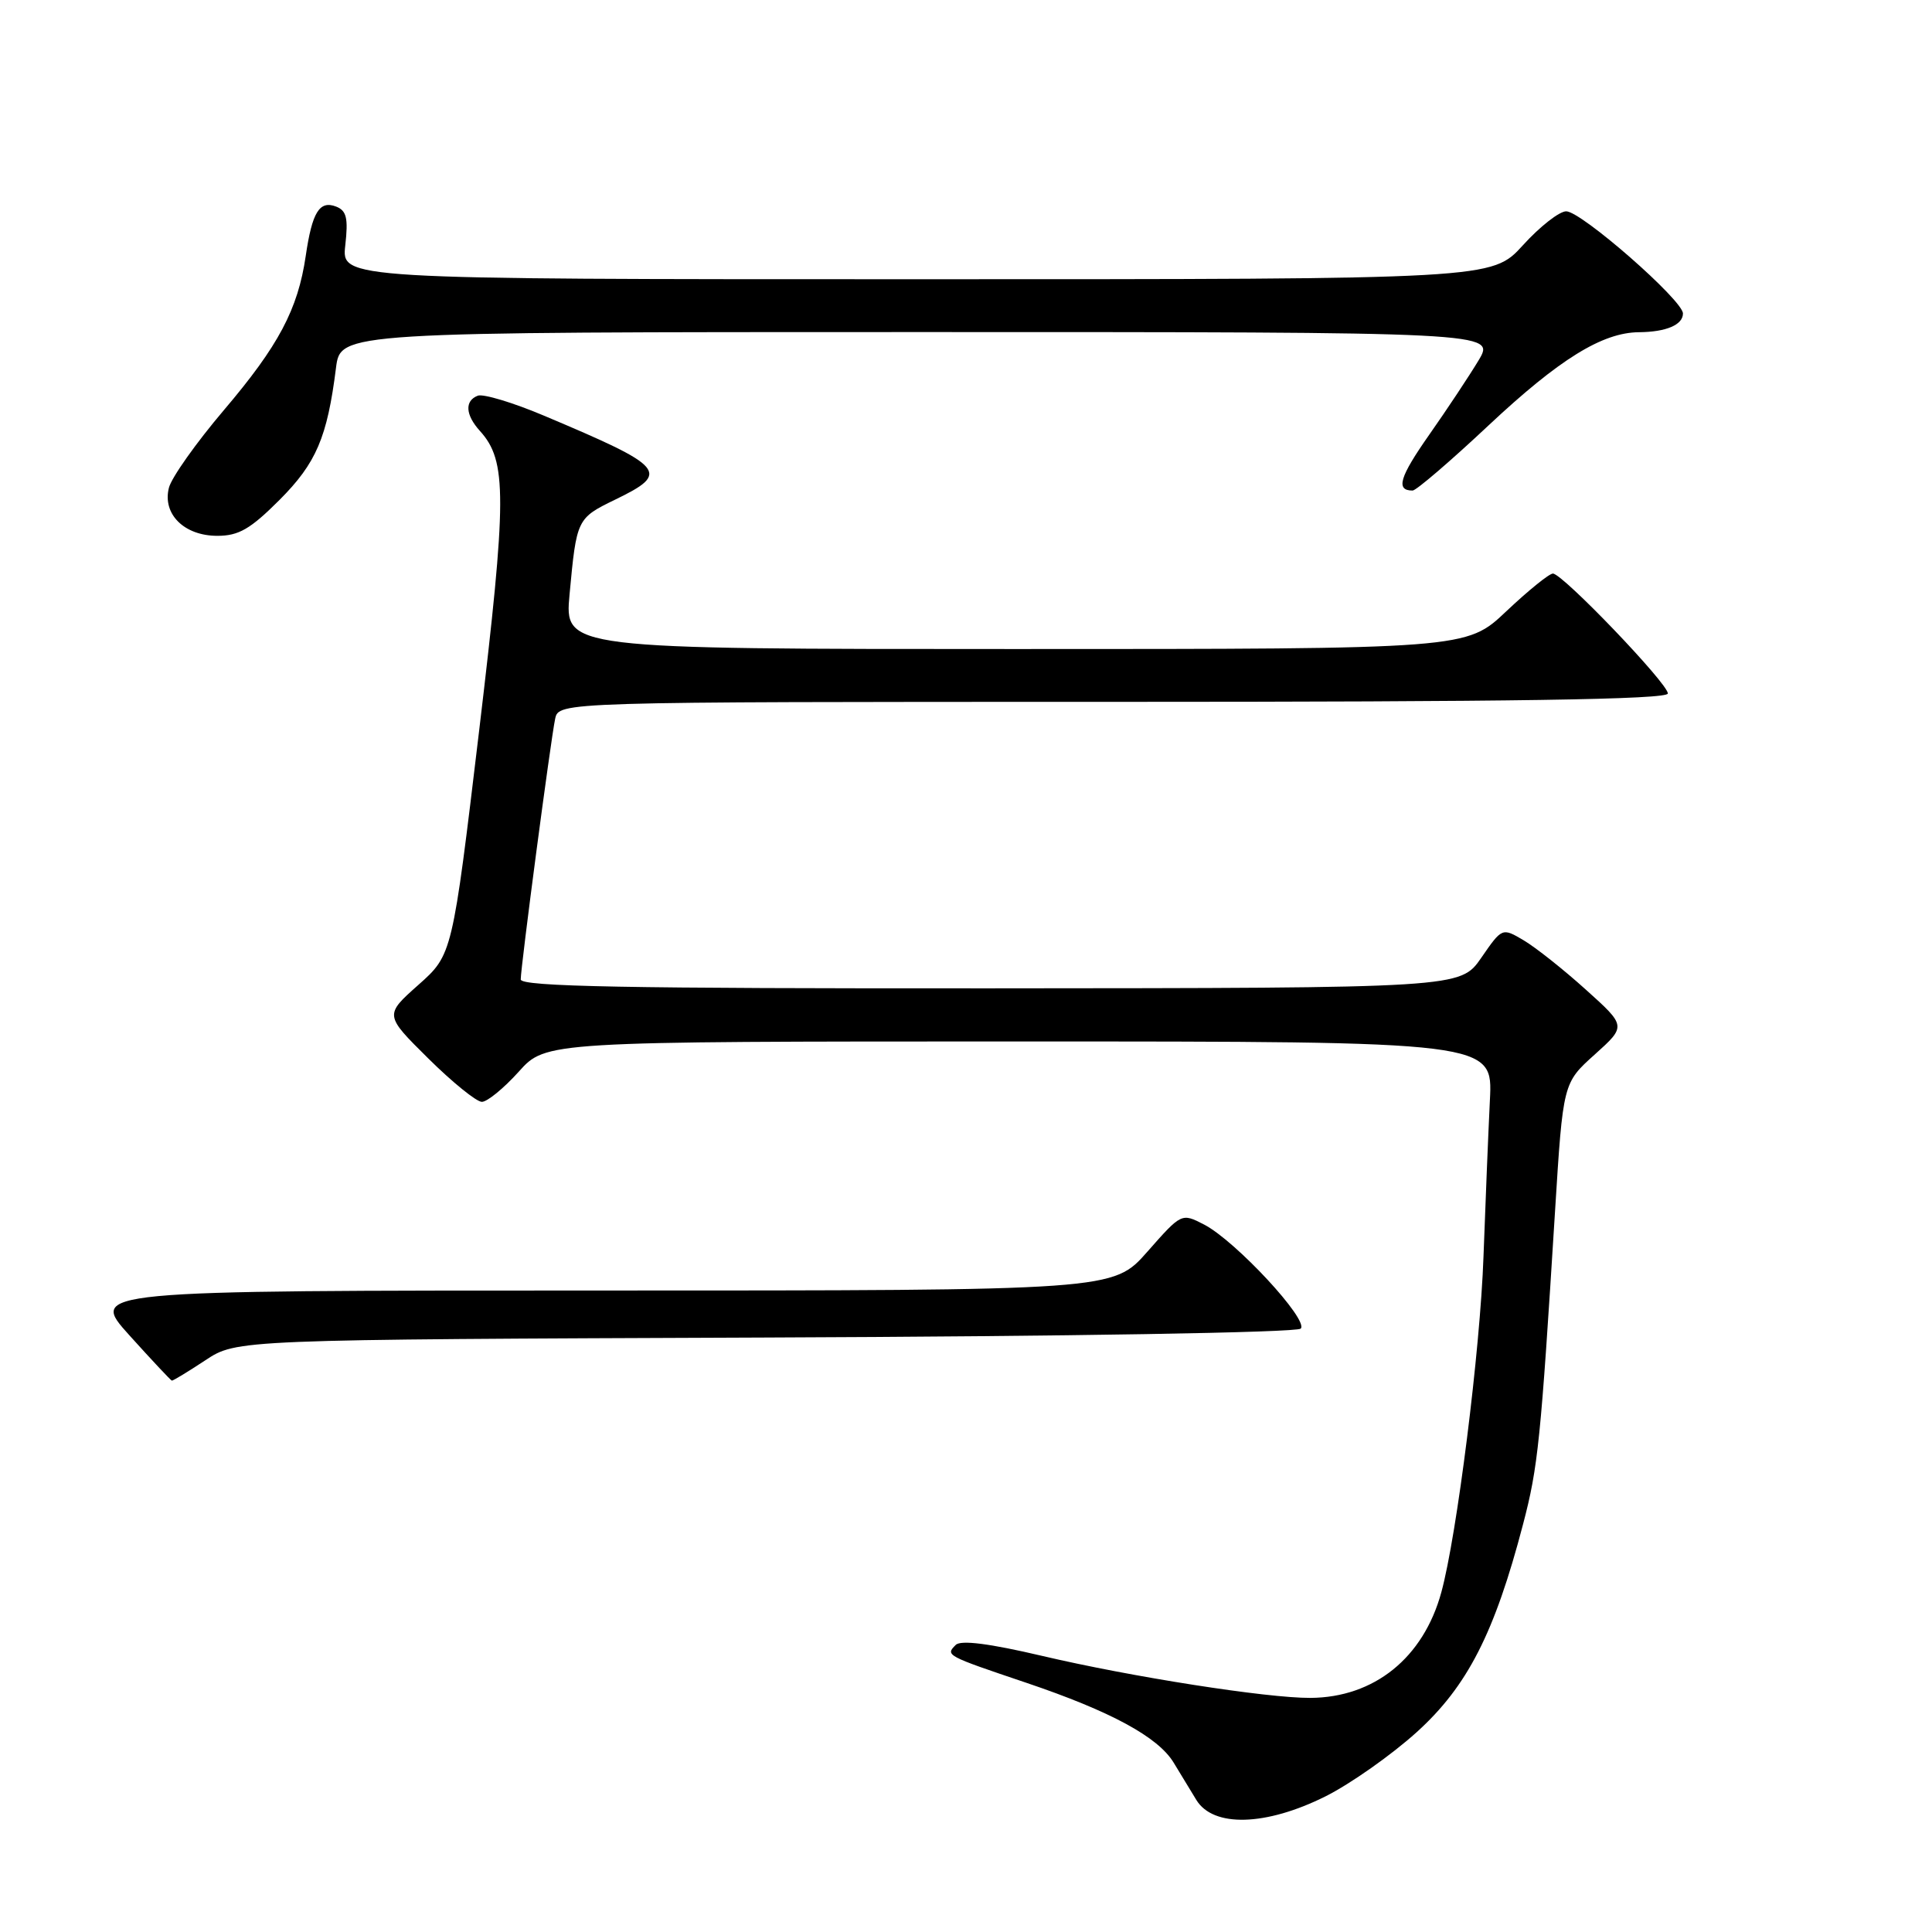 <?xml version="1.0" encoding="UTF-8" standalone="no"?>
<!DOCTYPE svg PUBLIC "-//W3C//DTD SVG 1.1//EN" "http://www.w3.org/Graphics/SVG/1.1/DTD/svg11.dtd" >
<svg xmlns="http://www.w3.org/2000/svg" xmlns:xlink="http://www.w3.org/1999/xlink" version="1.1" viewBox="0 0 256 256">
 <g >
 <path fill="currentColor"
d=" M 175.65 238.02 C 178.94 236.37 184.37 232.55 187.72 229.52 C 194.44 223.44 198.04 216.39 201.81 201.98 C 203.81 194.36 204.15 190.97 206.05 160.50 C 207.11 143.50 207.11 143.50 211.31 139.73 C 215.50 135.96 215.50 135.96 210.13 131.13 C 207.17 128.46 203.47 125.53 201.90 124.60 C 199.04 122.91 199.04 122.91 196.27 126.92 C 193.50 130.92 193.50 130.92 131.25 130.96 C 82.81 130.99 69.00 130.73 69.00 129.78 C 69.00 128.10 72.97 98.04 73.56 95.25 C 74.04 93.00 74.04 93.00 147.52 93.00 C 200.56 93.00 221.00 92.69 221.00 91.89 C 221.00 90.56 207.04 76.00 205.77 76.00 C 205.28 76.00 202.50 78.25 199.59 81.00 C 194.31 86.00 194.31 86.00 134.55 86.00 C 74.80 86.00 74.80 86.00 75.47 78.75 C 76.40 68.77 76.44 68.67 81.50 66.21 C 88.88 62.63 88.26 61.90 72.06 55.07 C 67.97 53.34 64.03 52.16 63.31 52.43 C 61.55 53.11 61.66 54.96 63.59 57.10 C 67.20 61.08 67.18 65.85 63.49 96.80 C 59.94 126.50 59.94 126.50 55.44 130.50 C 50.94 134.50 50.94 134.50 56.75 140.25 C 59.94 143.41 63.14 146.00 63.85 146.00 C 64.56 146.00 66.76 144.20 68.74 142.00 C 72.33 138.00 72.33 138.00 135.07 138.00 C 197.81 138.00 197.81 138.00 197.42 145.75 C 197.21 150.01 196.83 159.35 196.57 166.50 C 196.14 178.86 193.04 203.49 190.98 211.00 C 188.60 219.68 182.09 224.93 173.63 224.98 C 167.88 225.01 149.93 222.20 138.07 219.41 C 131.09 217.77 127.31 217.29 126.64 217.96 C 125.26 219.34 125.30 219.37 136.00 222.98 C 147.18 226.76 153.44 230.15 155.51 233.55 C 156.33 234.90 157.69 237.12 158.52 238.50 C 160.76 242.17 167.73 241.98 175.65 238.02 Z  M 27.20 180.25 C 31.35 177.50 31.35 177.50 101.40 177.23 C 141.53 177.08 171.83 176.57 172.35 176.05 C 173.47 174.93 163.72 164.42 159.55 162.26 C 156.56 160.72 156.56 160.72 152.03 165.86 C 147.50 171.00 147.50 171.00 79.65 171.00 C 11.79 171.00 11.79 171.00 17.15 176.94 C 20.09 180.20 22.62 182.90 22.77 182.94 C 22.92 182.97 24.91 181.76 27.20 180.25 Z  M 37.03 66.25 C 41.90 61.37 43.36 57.97 44.52 48.75 C 45.12 44.00 45.12 44.00 121.64 44.00 C 198.16 44.00 198.16 44.00 195.92 47.75 C 194.68 49.81 191.73 54.26 189.37 57.62 C 185.43 63.24 184.91 65.00 187.18 65.00 C 187.65 65.00 192.19 61.11 197.26 56.35 C 206.61 47.59 212.31 44.06 217.17 44.02 C 220.78 43.99 223.00 43.04 223.00 41.54 C 223.00 39.79 209.53 28.00 207.53 28.00 C 206.62 28.00 204.04 30.02 201.79 32.50 C 197.69 37.00 197.69 37.00 121.47 37.00 C 45.25 37.00 45.25 37.00 45.75 32.52 C 46.16 28.90 45.92 27.91 44.53 27.37 C 42.33 26.53 41.36 28.11 40.51 33.92 C 39.47 41.00 36.91 45.82 29.66 54.35 C 25.99 58.67 22.71 63.30 22.38 64.64 C 21.50 68.12 24.41 71.00 28.80 71.00 C 31.63 71.00 33.18 70.10 37.03 66.25 Z "/>
</g>
</svg>